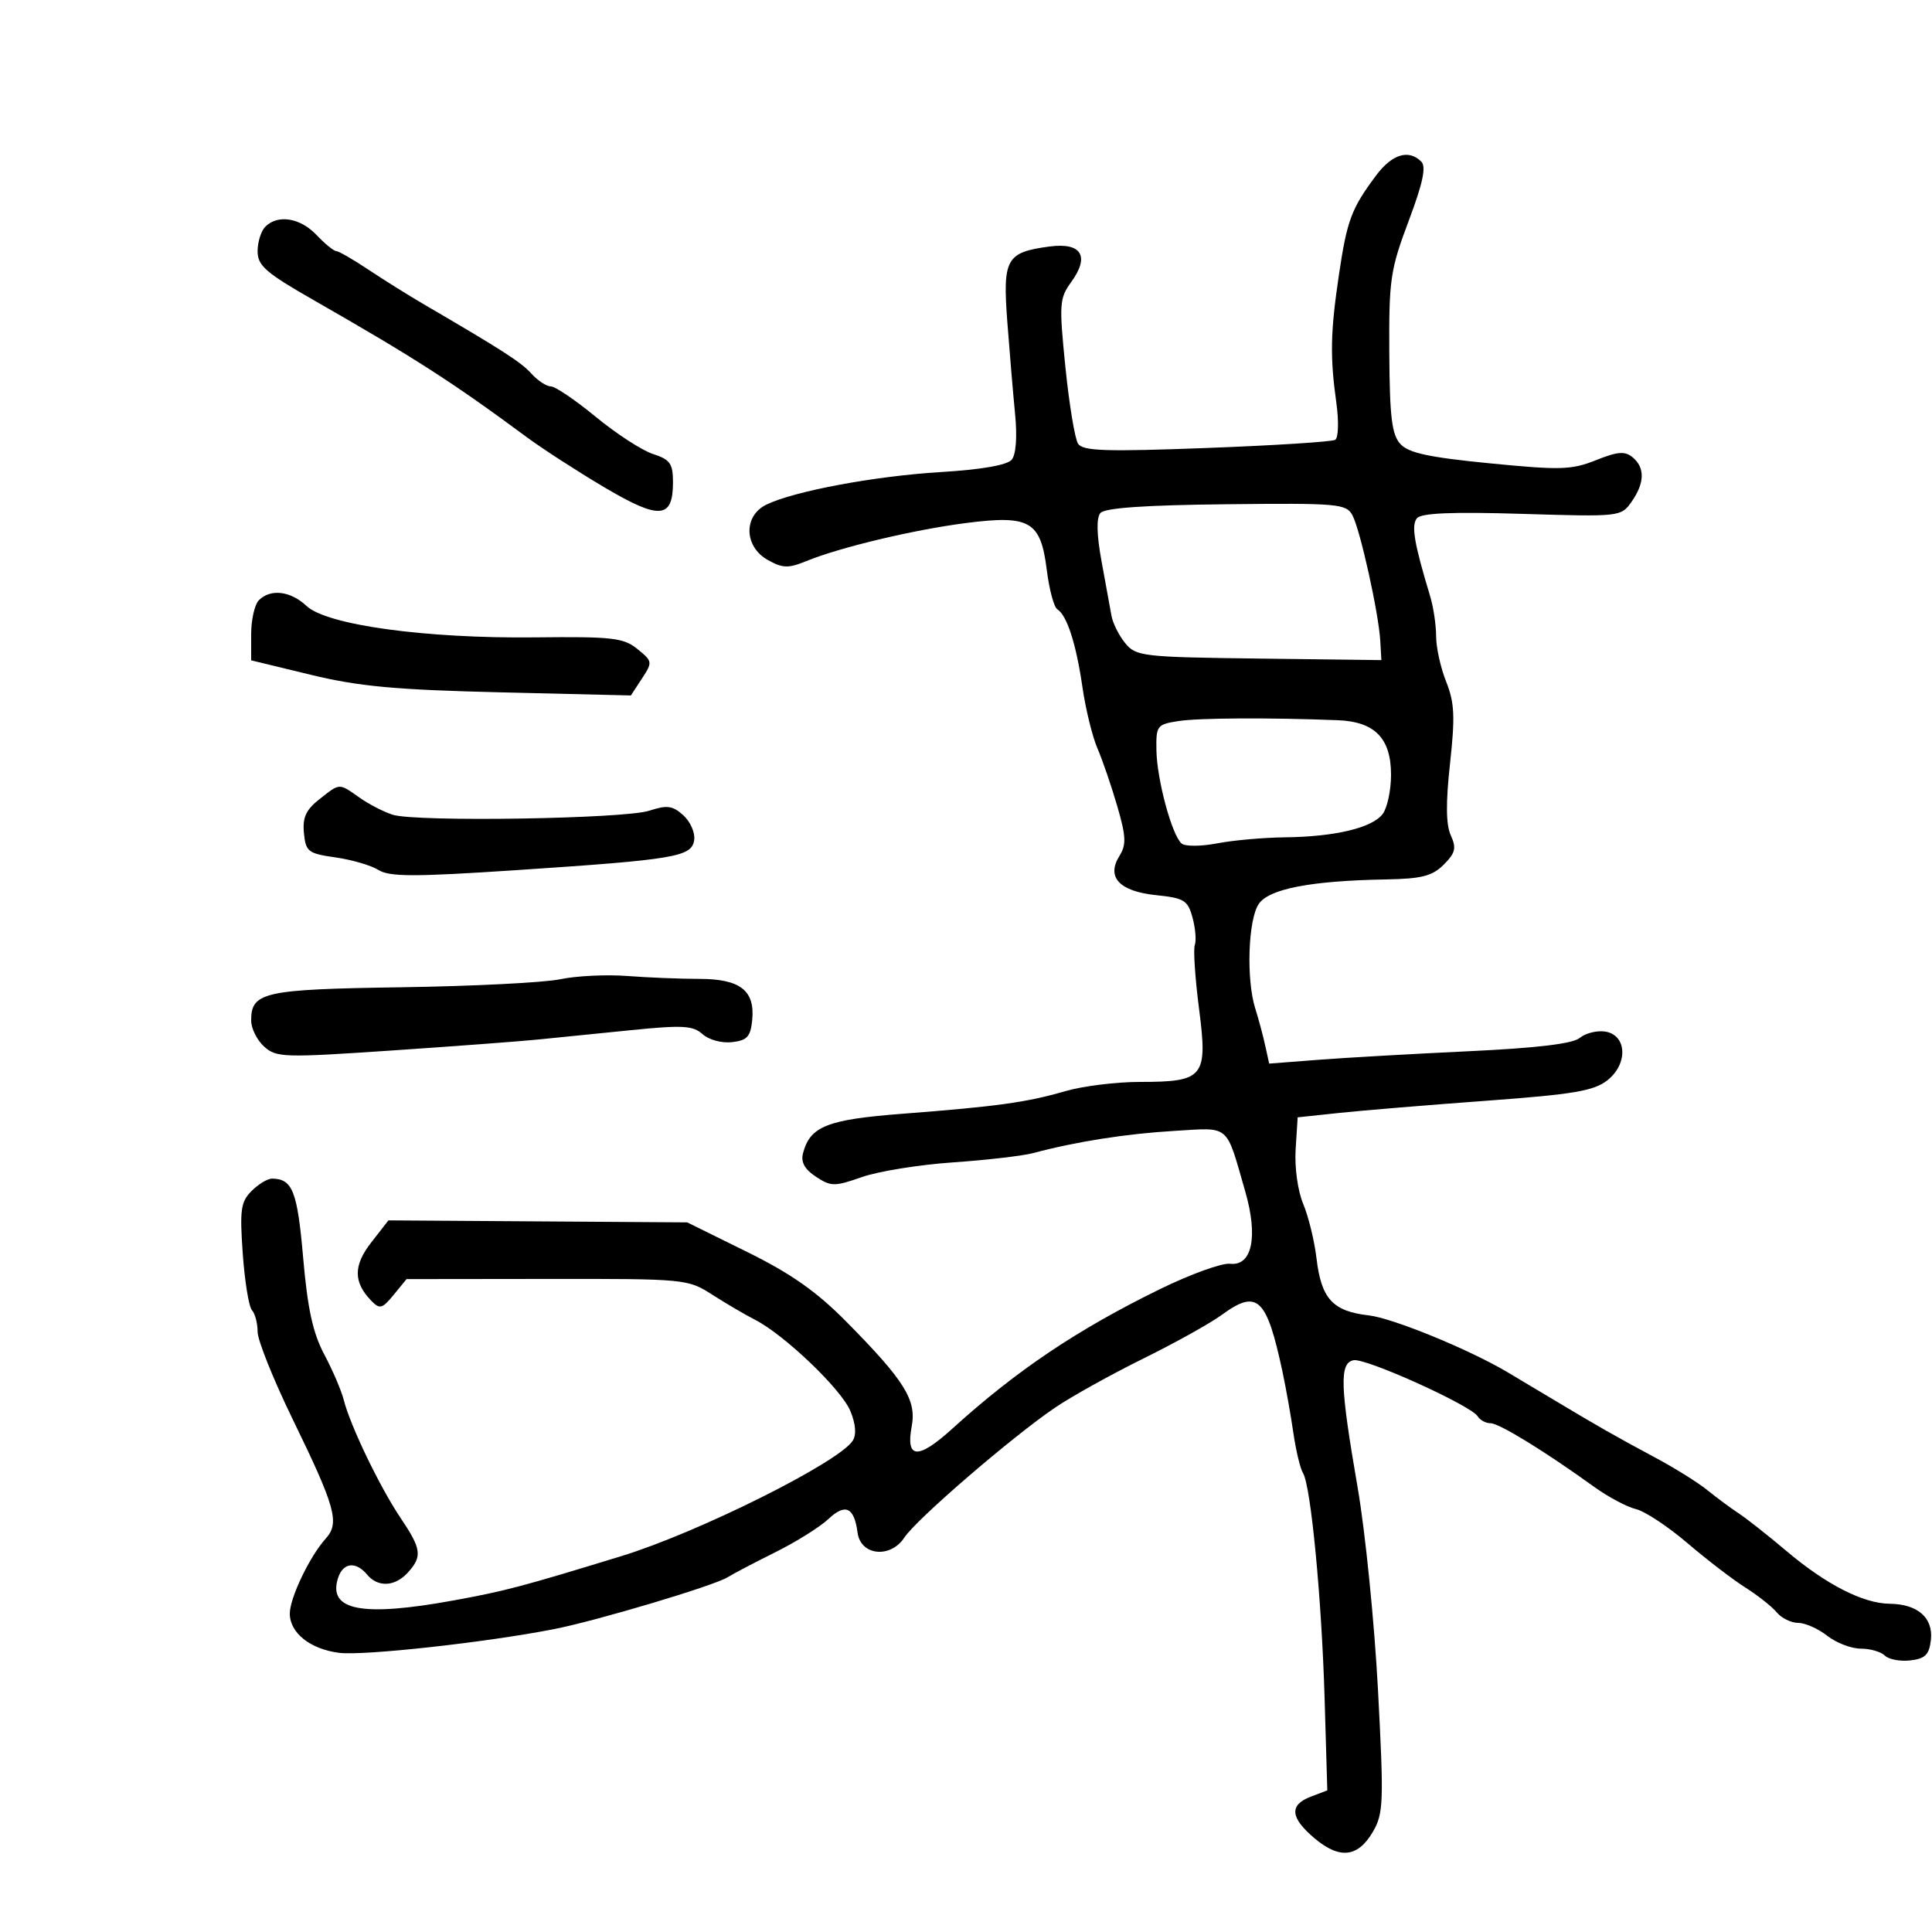 <svg xmlns="http://www.w3.org/2000/svg" width="300" height="300" viewBox="0 0 300 300" version="1.1">
	<path d="M 213.676 27.250 C 209.846 32.383, 209.170 34.186, 207.919 42.596 C 206.582 51.598, 206.506 55.369, 207.516 62.620 C 207.908 65.436, 207.826 67.989, 207.333 68.294 C 206.840 68.599, 197.854 69.170, 187.364 69.564 C 171.599 70.156, 168.136 70.039, 167.396 68.890 C 166.903 68.126, 166.021 62.775, 165.435 57 C 164.444 47.221, 164.505 46.316, 166.320 43.822 C 169.265 39.777, 167.944 37.610, 162.943 38.281 C 156.238 39.180, 155.682 40.175, 156.415 49.965 C 156.767 54.659, 157.310 61.103, 157.622 64.284 C 157.970 67.831, 157.767 70.576, 157.098 71.382 C 156.402 72.220, 152.410 72.917, 146.092 73.302 C 135.798 73.929, 123.327 76.258, 119 78.361 C 115.413 80.105, 115.531 84.879, 119.212 86.945 C 121.536 88.250, 122.393 88.275, 125.212 87.124 C 130.461 84.979, 141.875 82.259, 150 81.216 C 159.927 79.942, 161.595 80.909, 162.542 88.487 C 162.922 91.534, 163.659 94.289, 164.179 94.610 C 165.672 95.533, 167.108 99.982, 168.079 106.690 C 168.572 110.094, 169.618 114.369, 170.405 116.190 C 171.191 118.010, 172.576 122.047, 173.482 125.160 C 174.859 129.892, 174.915 131.163, 173.822 132.913 C 171.760 136.215, 173.819 138.409, 179.535 139 C 183.887 139.450, 184.448 139.798, 185.179 142.500 C 185.625 144.150, 185.783 146.058, 185.530 146.741 C 185.277 147.423, 185.573 151.879, 186.188 156.643 C 187.560 167.271, 186.970 168, 176.990 168 C 173.345 168, 168.144 168.644, 165.432 169.432 C 159.421 171.177, 154.839 171.813, 140.185 172.939 C 128.415 173.843, 125.786 174.888, 124.685 179.097 C 124.330 180.453, 124.959 181.582, 126.704 182.725 C 129.050 184.262, 129.580 184.265, 133.868 182.765 C 136.416 181.874, 142.775 180.851, 148 180.492 C 153.225 180.133, 158.850 179.477, 160.500 179.035 C 167.050 177.277, 174.871 176.048, 182.305 175.608 C 191.123 175.086, 190.293 174.380, 193.362 185.014 C 195.389 192.039, 194.426 196.629, 191.006 196.236 C 189.742 196.091, 184.836 197.867, 180.104 200.183 C 167.265 206.466, 157.833 212.806, 147.881 221.840 C 142.537 226.691, 140.613 226.578, 141.572 221.470 C 142.338 217.383, 140.452 214.369, 131.398 205.211 C 126.771 200.530, 122.819 197.757, 115.945 194.366 L 106.709 189.811 83.513 189.656 L 60.317 189.500 57.647 192.926 C 54.850 196.515, 54.857 199.102, 57.672 202 C 58.963 203.329, 59.357 203.222, 61.130 201.059 L 63.130 198.618 84.938 198.592 C 106.481 198.566, 106.792 198.596, 110.623 201.052 C 112.755 202.419, 115.726 204.162, 117.225 204.924 C 121.771 207.238, 130.638 215.712, 132.030 219.074 C 132.877 221.117, 133.012 222.758, 132.412 223.708 C 130.299 227.059, 108.421 237.976, 96.500 241.629 C 81.049 246.364, 78.433 247.055, 70.500 248.503 C 56.205 251.112, 50.884 250.091, 52.485 245.048 C 53.251 242.635, 55.251 242.392, 57 244.500 C 58.682 246.527, 61.338 246.389, 63.345 244.171 C 65.605 241.674, 65.448 240.525, 62.185 235.680 C 58.996 230.945, 54.380 221.361, 53.391 217.423 C 53.028 215.976, 51.665 212.786, 50.361 210.335 C 48.582 206.988, 47.763 203.243, 47.073 195.296 C 46.176 184.967, 45.425 183.054, 42.250 183.015 C 41.562 183.007, 40.132 183.868, 39.072 184.928 C 37.386 186.614, 37.213 187.841, 37.697 194.678 C 38.002 198.980, 38.644 202.927, 39.125 203.450 C 39.606 203.972, 40 205.477, 40 206.794 C 40 208.111, 42.444 214.208, 45.431 220.344 C 52.119 234.084, 52.782 236.479, 50.572 238.921 C 48.097 241.655, 45 248.123, 45 250.556 C 45 253.559, 48.181 256.086, 52.672 256.652 C 56.479 257.131, 75.497 255.033, 86 252.975 C 92.696 251.663, 110.928 246.215, 113 244.907 C 113.825 244.386, 117.140 242.648, 120.366 241.045 C 123.593 239.442, 127.311 237.117, 128.630 235.878 C 131.280 233.389, 132.633 234.022, 133.165 238 C 133.643 241.566, 138.275 242.036, 140.436 238.739 C 142.283 235.920, 157.220 223.048, 163.849 218.563 C 166.407 216.832, 172.550 213.417, 177.500 210.973 C 182.450 208.529, 187.941 205.474, 189.703 204.183 C 195.238 200.125, 196.679 201.470, 199.144 213 C 199.673 215.475, 200.433 219.750, 200.833 222.500 C 201.233 225.250, 201.906 228.055, 202.328 228.733 C 203.548 230.690, 205.229 248.226, 205.685 263.755 L 206.103 278.010 203.551 278.980 C 200.154 280.272, 200.334 282.262, 204.138 285.463 C 208.031 288.739, 210.865 288.416, 213.185 284.432 C 214.832 281.604, 214.894 279.876, 213.974 262.432 C 213.426 252.019, 212.005 237.875, 210.817 231 C 208.081 215.166, 207.968 211.652, 210.183 211.213 C 212.059 210.841, 228.406 218.229, 229.452 219.922 C 229.818 220.515, 230.721 221, 231.459 221 C 232.791 221, 239.856 225.338, 247.500 230.850 C 249.700 232.437, 252.630 234.001, 254.012 234.327 C 255.394 234.652, 258.994 237.027, 262.012 239.604 C 265.030 242.181, 269.082 245.288, 271.015 246.509 C 272.948 247.729, 275.140 249.464, 275.887 250.364 C 276.634 251.264, 278.131 252, 279.215 252 C 280.298 252, 282.329 252.900, 283.727 254 C 285.126 255.100, 287.469 256, 288.935 256 C 290.401 256, 292.085 256.485, 292.678 257.078 C 293.271 257.671, 295.049 258.009, 296.628 257.828 C 298.942 257.564, 299.563 256.949, 299.825 254.665 C 300.219 251.220, 297.789 249.077, 293.438 249.032 C 289.307 248.989, 283.557 246.050, 277.385 240.828 C 274.571 238.448, 271.246 235.825, 269.996 235 C 268.745 234.175, 266.547 232.548, 265.111 231.384 C 263.675 230.220, 260.077 227.970, 257.115 226.384 C 250.750 222.975, 248.338 221.601, 241 217.205 C 237.975 215.393, 234.825 213.512, 234 213.025 C 227.974 209.470, 216.221 204.666, 212.532 204.251 C 206.959 203.623, 205.165 201.668, 204.431 195.427 C 204.112 192.717, 203.182 188.901, 202.363 186.947 C 201.511 184.914, 201.008 181.279, 201.187 178.447 L 201.500 173.500 208 172.810 C 211.575 172.431, 221.829 171.582, 230.787 170.925 C 244.343 169.930, 247.497 169.397, 249.592 167.749 C 252.862 165.176, 252.625 160.660, 249.195 160.173 C 247.927 159.994, 246.172 160.444, 245.295 161.173 C 244.216 162.070, 238.645 162.737, 228.100 163.233 C 219.520 163.636, 209.030 164.234, 204.789 164.561 L 197.077 165.155 196.456 162.328 C 196.114 160.772, 195.422 158.195, 194.917 156.601 C 193.488 152.083, 193.808 142.719, 195.474 140.341 C 197.113 138.001, 203.578 136.763, 215.255 136.556 C 220.758 136.458, 222.412 136.032, 224.184 134.260 C 225.996 132.448, 226.179 131.688, 225.278 129.710 C 224.524 128.057, 224.489 124.666, 225.161 118.553 C 225.959 111.290, 225.855 109.096, 224.563 105.865 C 223.703 103.717, 223 100.538, 223 98.801 C 223 97.063, 222.581 94.260, 222.070 92.571 C 219.584 84.363, 219.112 81.570, 220.023 80.472 C 220.696 79.662, 225.485 79.462, 236.340 79.792 C 251.582 80.255, 251.719 80.240, 253.353 77.907 C 255.397 74.988, 255.452 72.620, 253.511 71.009 C 252.318 70.019, 251.186 70.108, 247.805 71.462 C 244.031 72.971, 242.295 73.022, 231.330 71.944 C 221.829 71.010, 218.706 70.332, 217.437 68.930 C 216.118 67.472, 215.787 64.736, 215.729 54.811 C 215.662 43.418, 215.886 41.892, 218.724 34.345 C 220.946 28.436, 221.489 25.889, 220.695 25.095 C 218.738 23.138, 216.153 23.932, 213.676 27.250 M 41.200 35.200 C 40.540 35.860, 40 37.575, 40 39.011 C 40 41.243, 41.254 42.340, 48.632 46.561 C 64.408 55.587, 70.225 59.326, 81.747 67.848 C 84.237 69.690, 89.696 73.219, 93.878 75.691 C 102.422 80.743, 104.500 80.586, 104.500 74.891 C 104.500 71.982, 104.060 71.358, 101.404 70.499 C 99.701 69.949, 95.712 67.361, 92.539 64.749 C 89.366 62.137, 86.217 60, 85.540 60 C 84.864 60, 83.502 59.107, 82.515 58.016 C 80.885 56.216, 78.203 54.489, 65.582 47.115 C 63.337 45.803, 59.565 43.441, 57.200 41.865 C 54.835 40.289, 52.585 38.992, 52.200 38.983 C 51.815 38.973, 50.440 37.848, 49.145 36.483 C 46.617 33.818, 43.143 33.257, 41.200 35.200 M 170.862 79.670 C 170.227 80.432, 170.292 83.044, 171.049 87.170 C 171.687 90.651, 172.381 94.456, 172.592 95.624 C 172.802 96.792, 173.768 98.710, 174.737 99.887 C 176.412 101.920, 177.451 102.038, 195.500 102.263 L 214.500 102.500 214.327 99.500 C 214.079 95.192, 211.213 82.266, 210.006 80.012 C 209.048 78.221, 207.790 78.111, 190.409 78.299 C 177.674 78.437, 171.529 78.868, 170.862 79.670 M 40.200 93.200 C 39.540 93.860, 39 96.231, 39 98.469 L 39 102.538 48.250 104.779 C 55.723 106.590, 61.386 107.114, 77.730 107.506 L 97.960 107.990 99.680 105.366 C 101.349 102.818, 101.329 102.685, 98.978 100.781 C 96.815 99.030, 95.110 98.836, 83.028 98.971 C 66.061 99.161, 50.749 97.053, 47.600 94.094 C 45.113 91.758, 42.016 91.384, 40.200 93.200 M 183 111.966 C 179.657 112.479, 179.503 112.682, 179.569 116.511 C 179.647 121.093, 181.992 129.749, 183.491 130.991 C 184.046 131.450, 186.525 131.434, 189 130.956 C 191.475 130.478, 196.200 130.057, 199.500 130.020 C 207.332 129.932, 213.133 128.539, 214.723 126.364 C 215.425 125.403, 216 122.679, 216 120.309 C 216 114.647, 213.479 112.058, 207.750 111.835 C 197.042 111.418, 186.197 111.475, 183 111.966 M 49.580 124.116 C 47.504 125.748, 46.960 126.945, 47.195 129.359 C 47.477 132.252, 47.844 132.535, 52.095 133.138 C 54.623 133.497, 57.631 134.377, 58.779 135.094 C 60.493 136.165, 64.328 136.168, 80.184 135.115 C 104.930 133.471, 107.417 133.049, 107.794 130.431 C 107.956 129.308, 107.196 127.583, 106.107 126.597 C 104.446 125.093, 103.590 124.979, 100.813 125.887 C 96.945 127.151, 64.673 127.662, 61 126.517 C 59.625 126.088, 57.306 124.897, 55.846 123.869 C 52.575 121.566, 52.835 121.556, 49.580 124.116 M 87 152.054 C 84.525 152.577, 73.430 153.138, 62.344 153.301 C 40.933 153.617, 39 154.045, 39 158.467 C 39 159.690, 39.904 161.508, 41.009 162.508 C 42.900 164.220, 44.054 164.256, 60.759 163.126 C 70.516 162.466, 80.750 161.699, 83.500 161.422 C 86.250 161.145, 92.744 160.490, 97.931 159.968 C 105.995 159.155, 107.612 159.244, 109.092 160.584 C 110.061 161.461, 112.072 162.007, 113.662 161.825 C 116.024 161.555, 116.551 160.976, 116.804 158.375 C 117.249 153.802, 114.924 152, 108.575 152 C 105.670 152, 100.640 151.798, 97.397 151.551 C 94.154 151.305, 89.475 151.531, 87 152.054" stroke="none" fill="black" fill-rule="evenodd"/>
</svg>